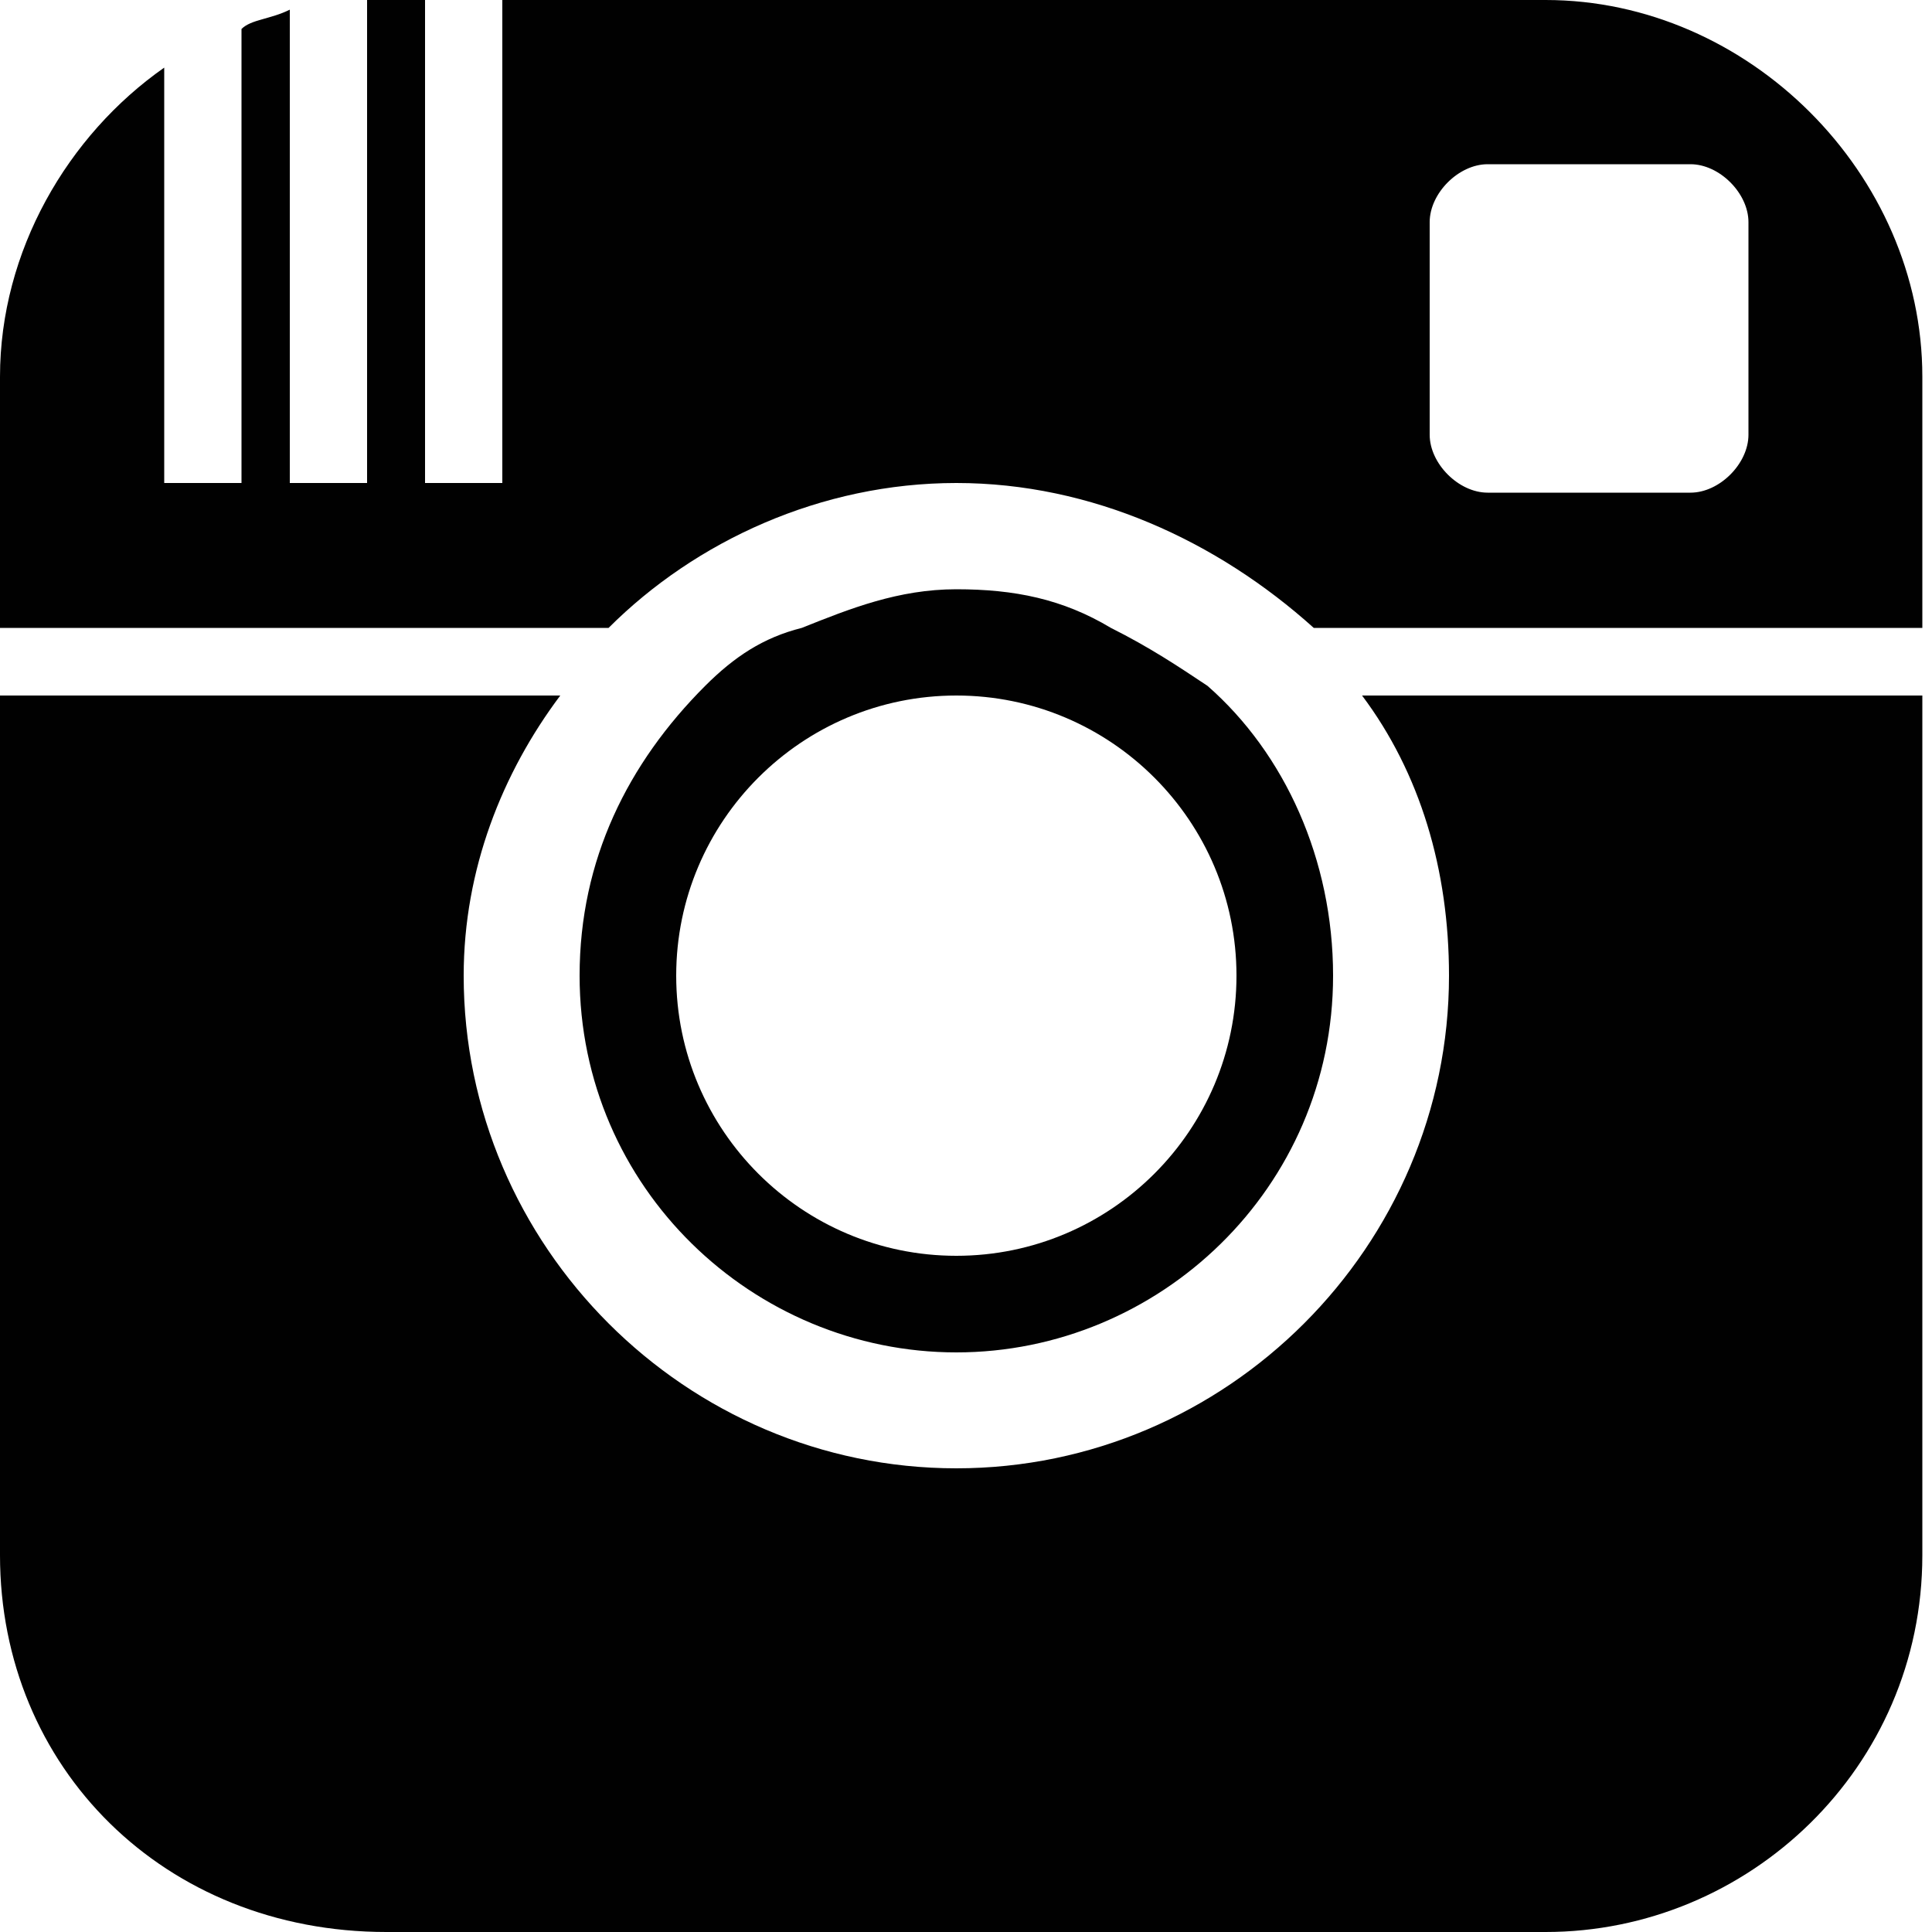 <?xml version="1.0" encoding="utf-8"?>
<!-- Generator: Adobe Illustrator 17.1.0, SVG Export Plug-In . SVG Version: 6.00 Build 0)  -->
<!DOCTYPE svg PUBLIC "-//W3C//DTD SVG 1.1//EN" "http://www.w3.org/Graphics/SVG/1.1/DTD/svg11.dtd">
<svg version="1.1" id="Layer_1" xmlns="http://www.w3.org/2000/svg" xmlns:xlink="http://www.w3.org/1999/xlink" x="0px" y="0px"
	 viewBox="0 0 20 20" enable-background="new 0 0 20 20" xml:space="preserve">
<path id="instagram-icon" fill="#010101" d="M14.1,7.2h5.8v8.9c0,2.2-1.8,3.9-3.9,3.9h-12C1.7,20,0,18.3,0,16.1V7.2h5.8
	C5.2,8,4.8,9,4.8,10.1c0,2.8,2.3,5.1,5.1,5.1s5.1-2.3,5.1-5.1C15,9,14.7,8,14.1,7.2z M19.9,3.9v2.6h-6.3C12.6,5.6,11.3,5,9.9,5
	C8.5,5,7.2,5.6,6.3,6.5H0V3.9c0-1.3,0.7-2.5,1.7-3.2V5h0.8V0.3C2.6,0.2,2.8,0.2,3,0.1V5h0.8V0c0,0,0.1,0,0.1,0h0.5v5h0.8V0H16
	C18.1,0,19.9,1.8,19.9,3.9z M18.1,2.3c0-0.3-0.3-0.6-0.6-0.6h-2.1c-0.3,0-0.6,0.3-0.6,0.6v2.2c0,0.3,0.3,0.6,0.6,0.6h2.1
	c0.3,0,0.6-0.3,0.6-0.6V2.3L18.1,2.3z M6,10.1c0-1.2,0.5-2.2,1.3-3c0.3-0.3,0.6-0.5,1-0.6c0.5-0.2,1-0.4,1.6-0.4s1.1,0.1,1.6,0.4
	c0.4,0.2,0.7,0.4,1,0.6c0.8,0.7,1.3,1.8,1.3,3c0,2.2-1.8,3.9-3.9,3.9S6,12.3,6,10.1z M7,10.1C7,11.7,8.3,13,9.9,13
	c1.6,0,2.9-1.3,2.9-2.9c0-1.6-1.3-2.9-2.9-2.9C8.3,7.2,7,8.5,7,10.1z"/>
</svg>
